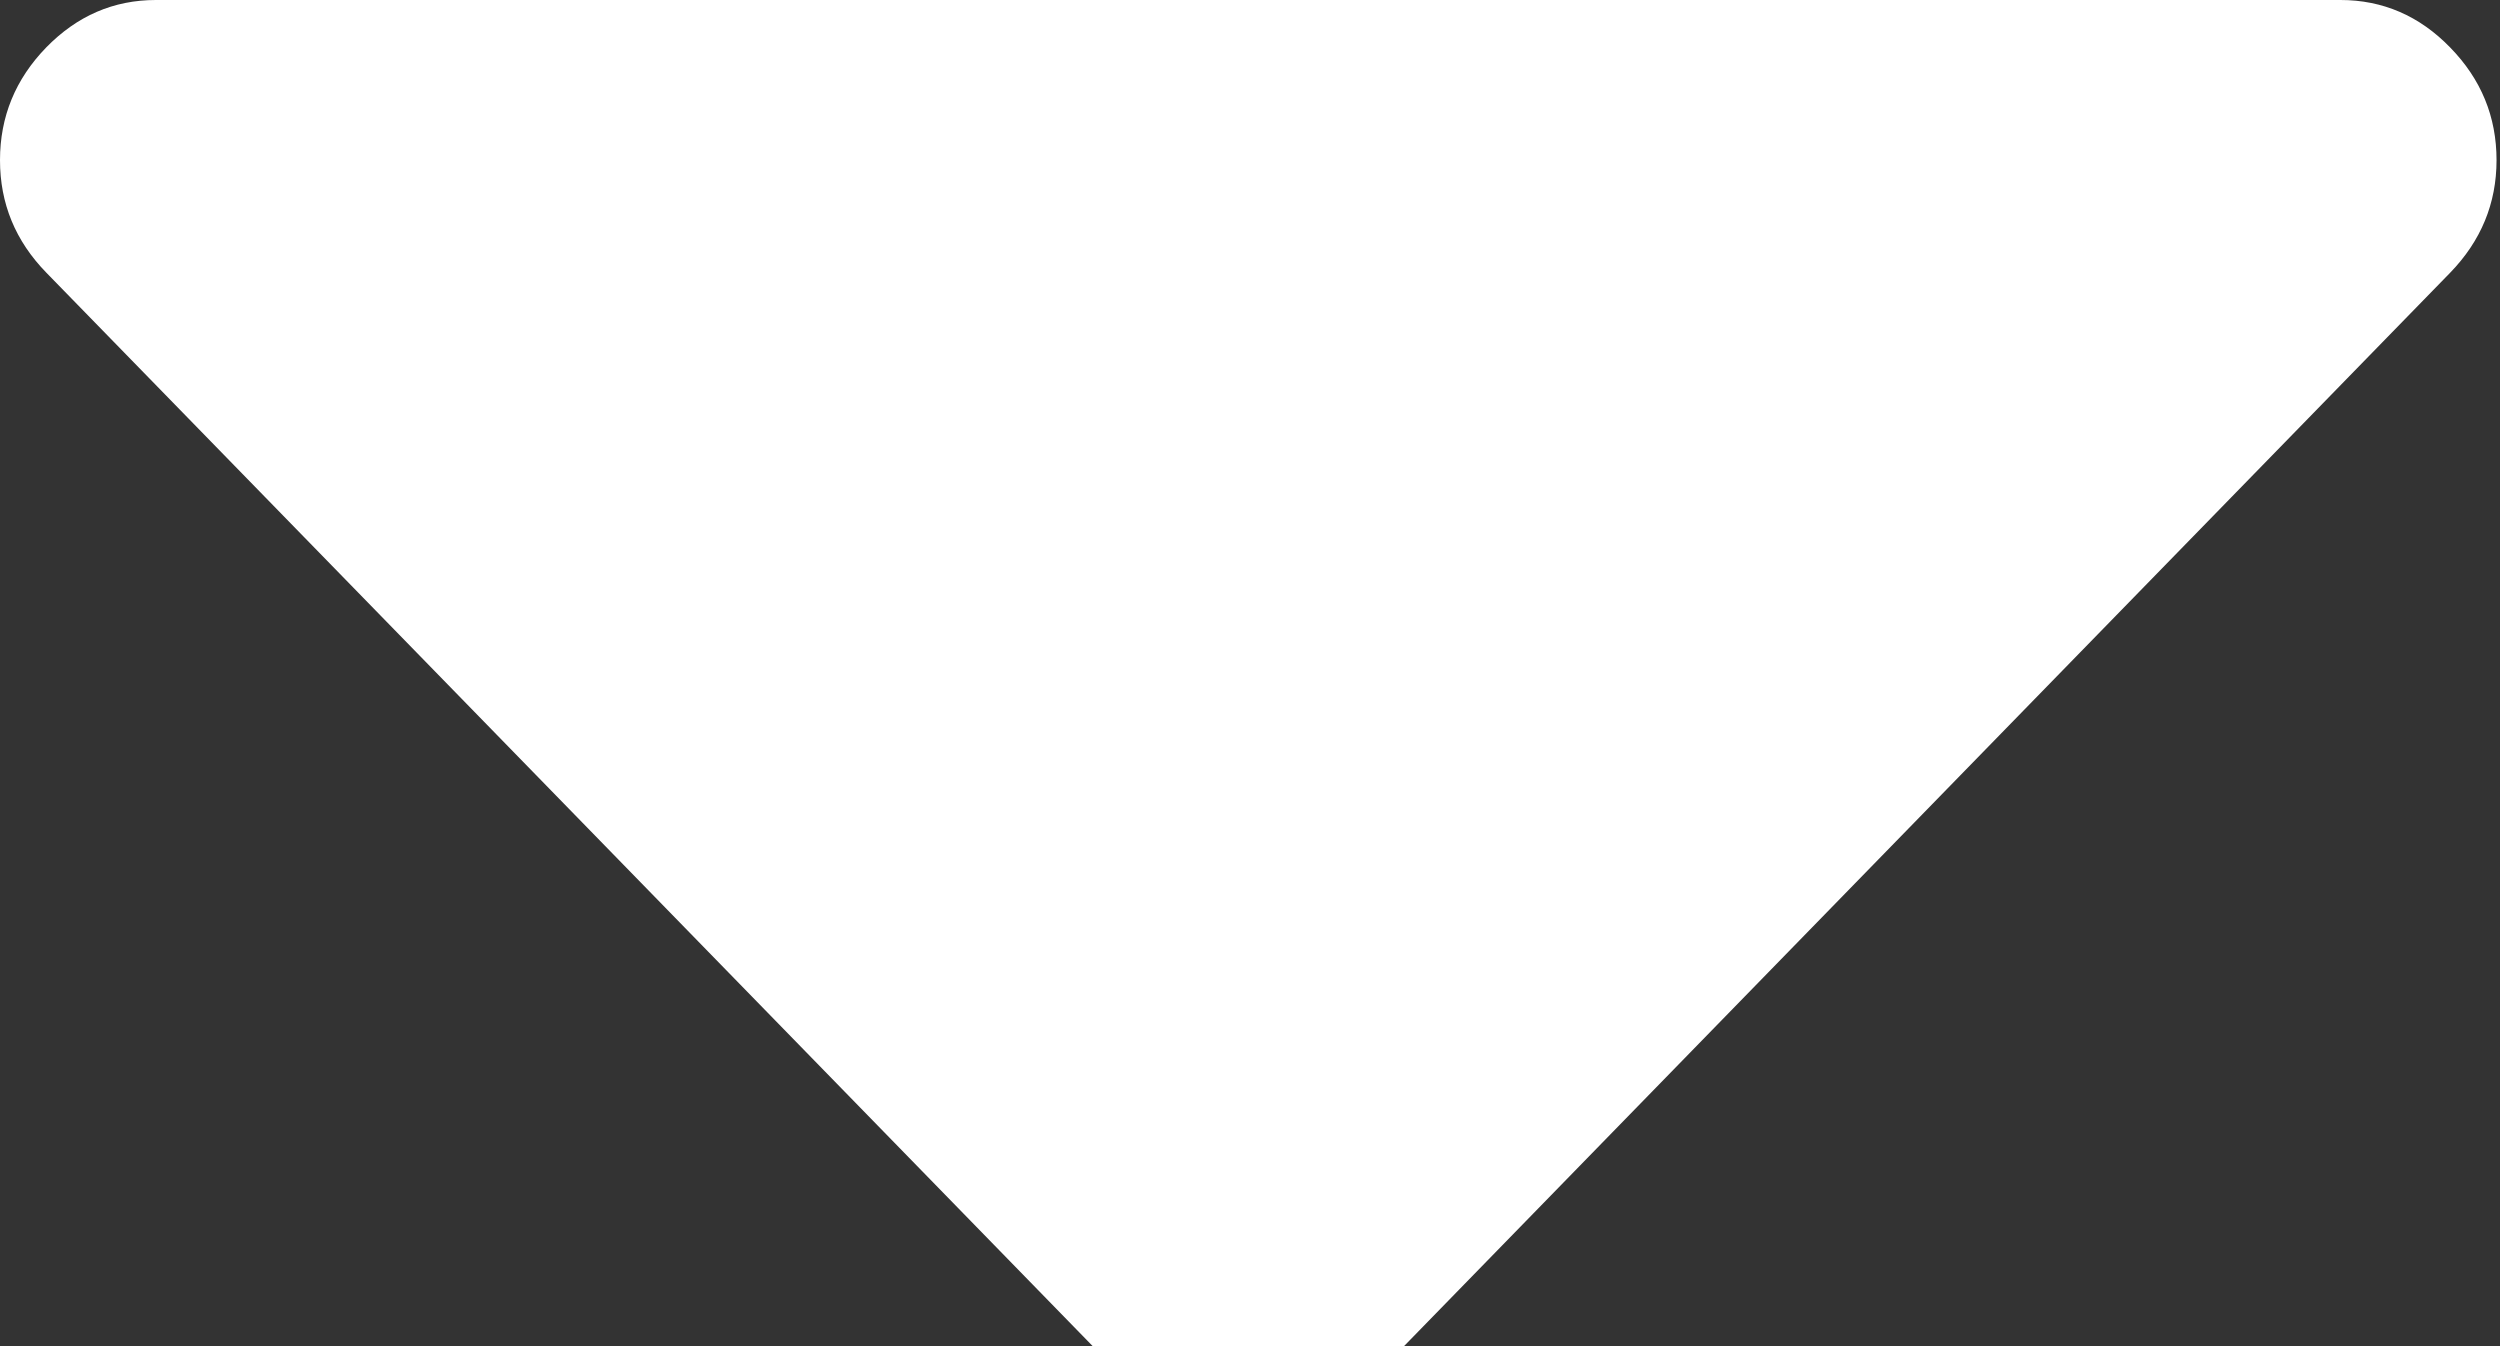 <svg xmlns="http://www.w3.org/2000/svg" xmlns:xlink="http://www.w3.org/1999/xlink" version="1.1" width="13" height="7" style="" xml:space="preserve"><rect width="100%" height="100%" fill="#333333" stroke="none"/><rect id="backgroundrect" width="100%" height="100%" x="0" y="0" fill="none" stroke="none" class="" style=""/>
















<g class="currentLayer" style=""><title>Layer 1</title><g id="svg_1" class="" fill="#ffffff" fill-opacity="1">
	<path d="M12.741,0.247 c-0.16,-0.165 -0.351,-0.247 -0.571,-0.247 H0.811 c-0.22,0 -0.41,0.082 -0.571,0.247 C0.08,0.412 -2.8320922462317876e-16,0.607 -2.8320922462317876e-16,0.833 c0,0.225 0.08,0.42 0.241,0.585 l5.68,5.827 c0.161,0.165 0.351,0.247 0.571,0.247 s0.41,-0.083 0.57,-0.247 L12.741,1.418 c0.16,-0.165 0.241,-0.36 0.241,-0.585 C12.982,0.607 12.902,0.412 12.741,0.247 z" id="svg_2" fill="#ffffff" fill-opacity="1"/>
</g><g id="svg_3" class="">
</g><g id="svg_4" class="">
</g><g id="svg_5" class="">
</g><g id="svg_6" class="">
</g><g id="svg_7" class="">
</g><g id="svg_8" class="">
</g><g id="svg_9" class="">
</g><g id="svg_10" class="">
</g><g id="svg_11" class="">
</g><g id="svg_12" class="">
</g><g id="svg_13" class="">
</g><g id="svg_14" class="">
</g><g id="svg_15" class="">
</g><g id="svg_16" class="">
</g><g id="svg_17" class="">
</g></g></svg>